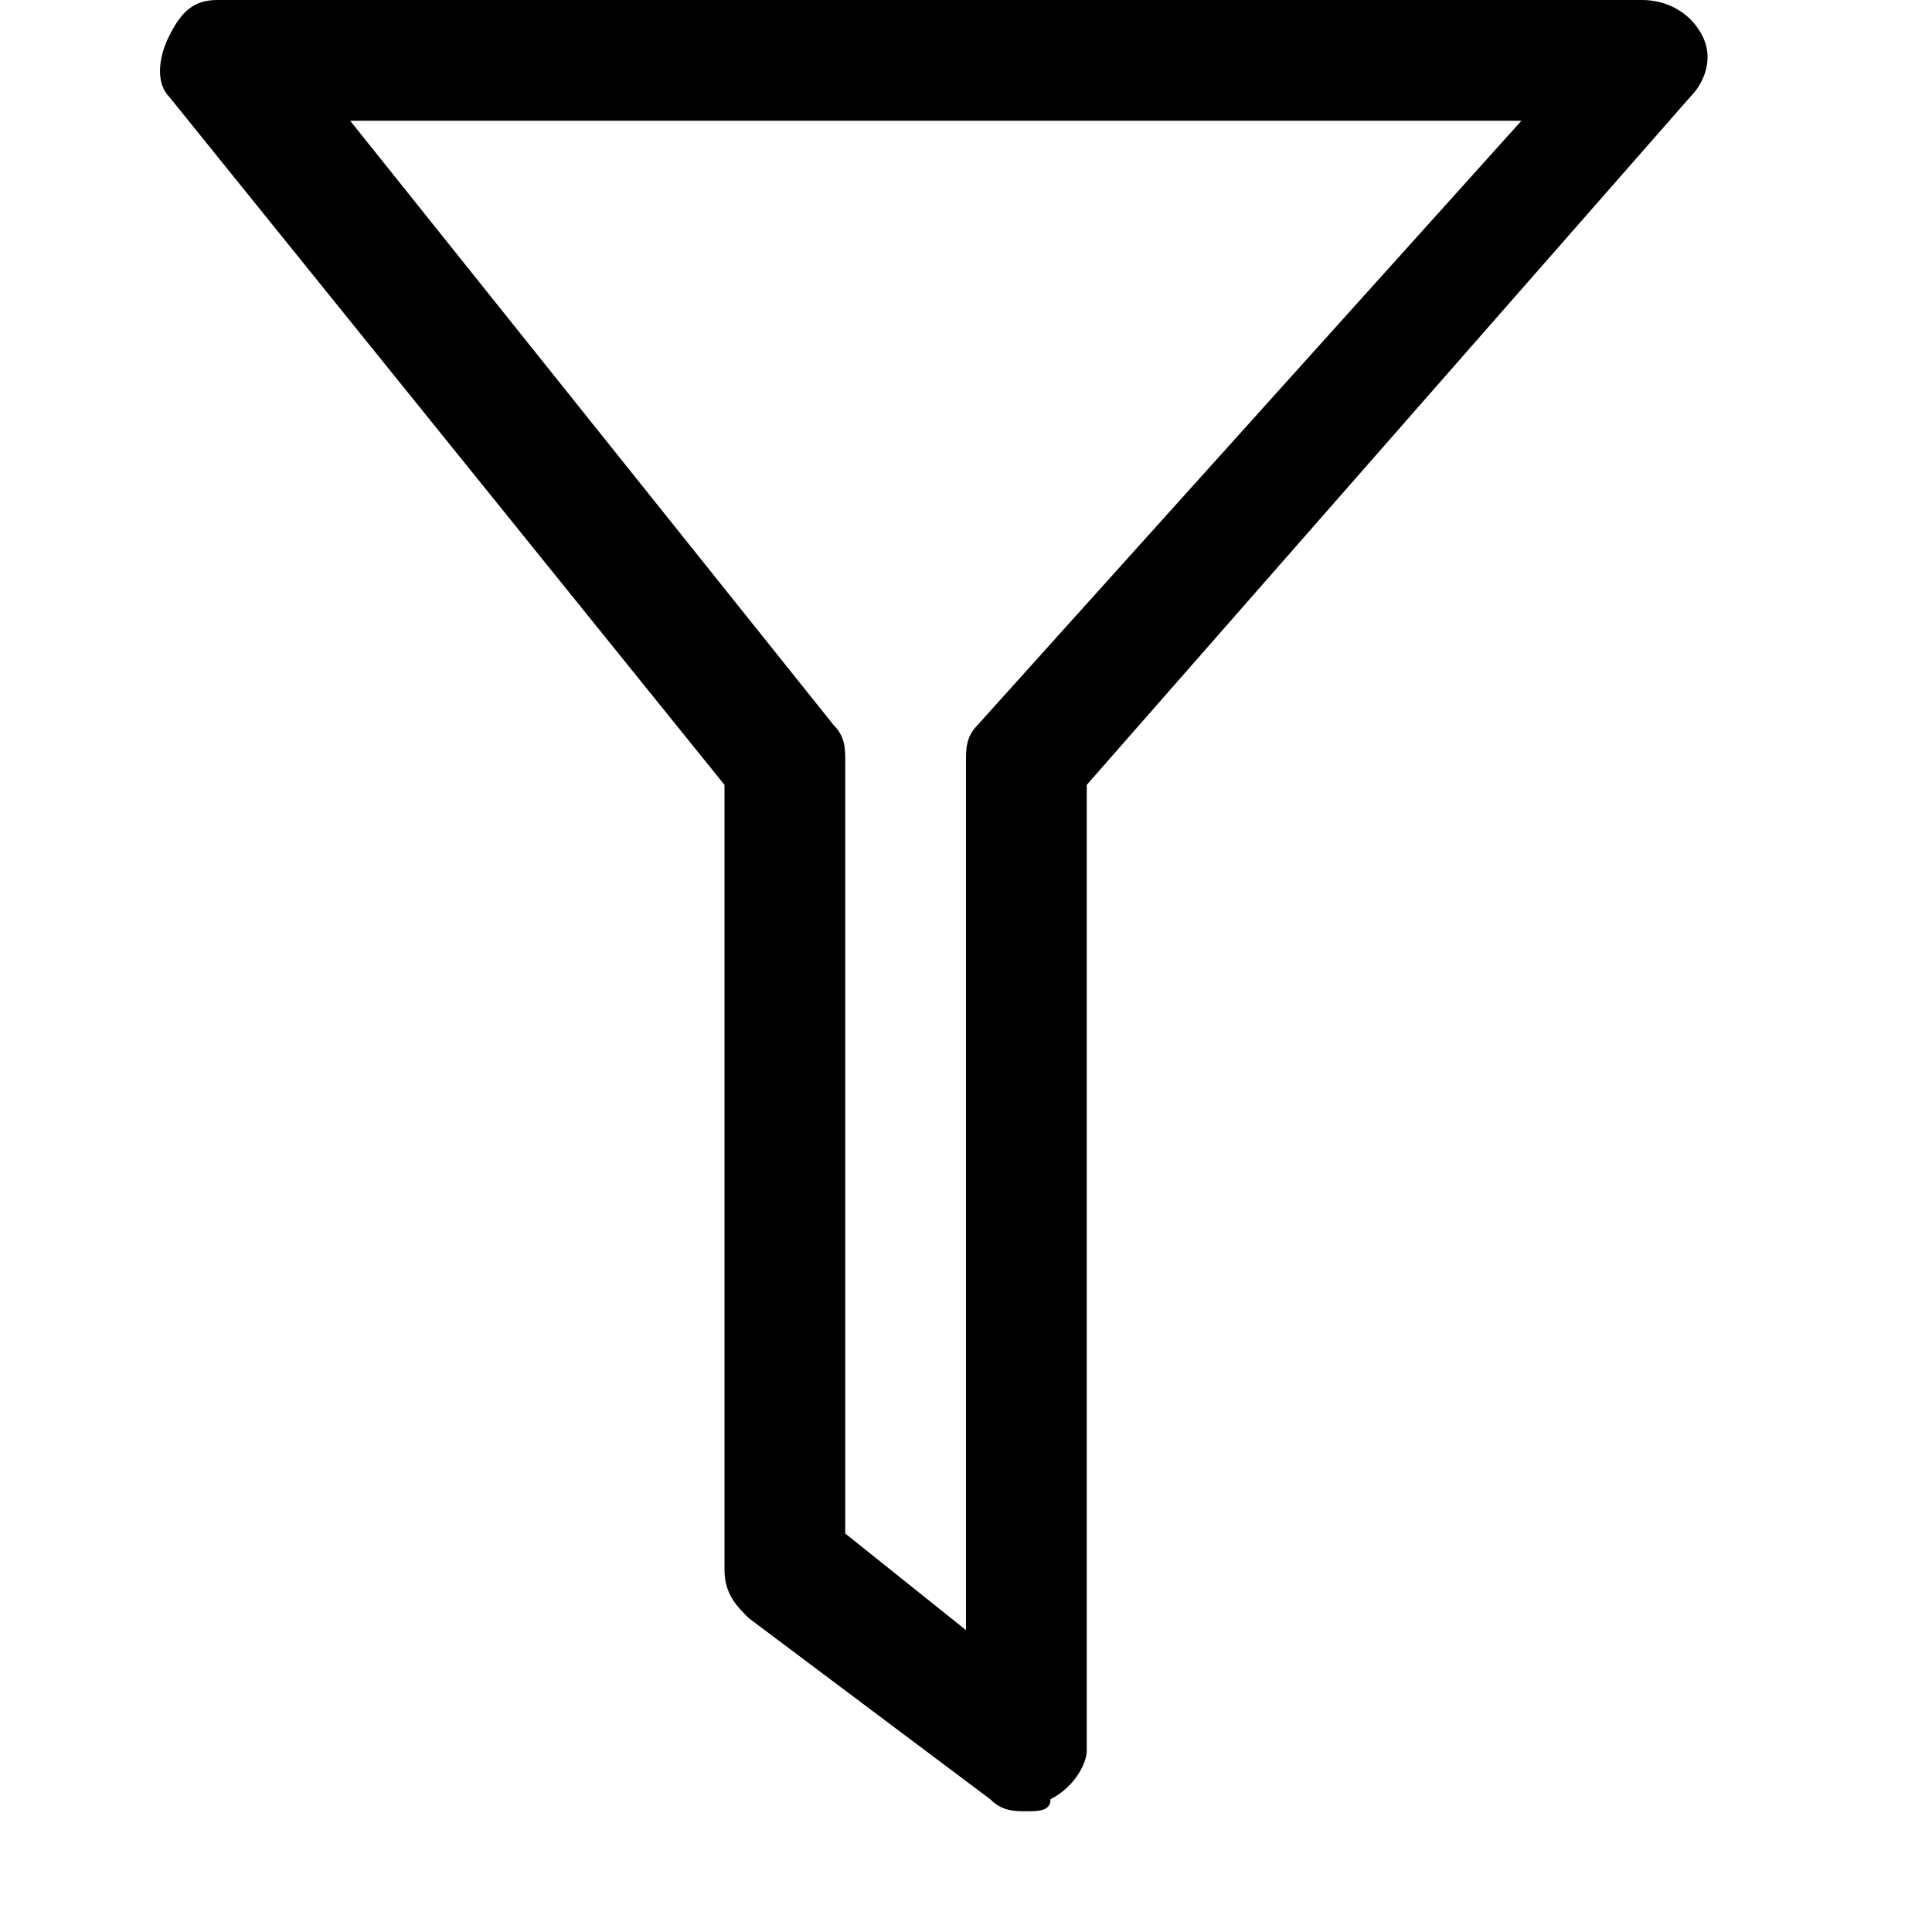 <?xml version="1.0" encoding="utf-8"?>
<!-- Generator: Adobe Illustrator 21.0.0, SVG Export Plug-In . SVG Version: 6.00 Build 0)  -->
<svg version="1.1" id="图层_1" xmlns="http://www.w3.org/2000/svg" xmlns:xlink="http://www.w3.org/1999/xlink" x="0px" y="0px"
	 viewBox="0 0 16 16" style="enable-background:new 0 0 16 16;" xml:space="preserve">
<path d="M14.1,0.3C14,0.1,13.8,0,13.6,0H1.8C1.6,0,1.5,0.1,1.4,0.3s-0.1,0.4,0,0.5L6,6.5V13c0,0.2,0.1,0.3,0.2,0.4l2,1.5
	C8.3,15,8.4,15,8.5,15s0.2,0,0.2-0.1C8.9,14.8,9,14.6,9,14.5v-8l5-5.7C14.1,0.7,14.2,0.5,14.1,0.3z M8.1,6C8,6.1,8,6.2,8,6.3v7.2
	l-1-0.8V6.3C7,6.2,7,6.1,6.9,6l-4-5h9.7L8.1,6z"/>
</svg>
